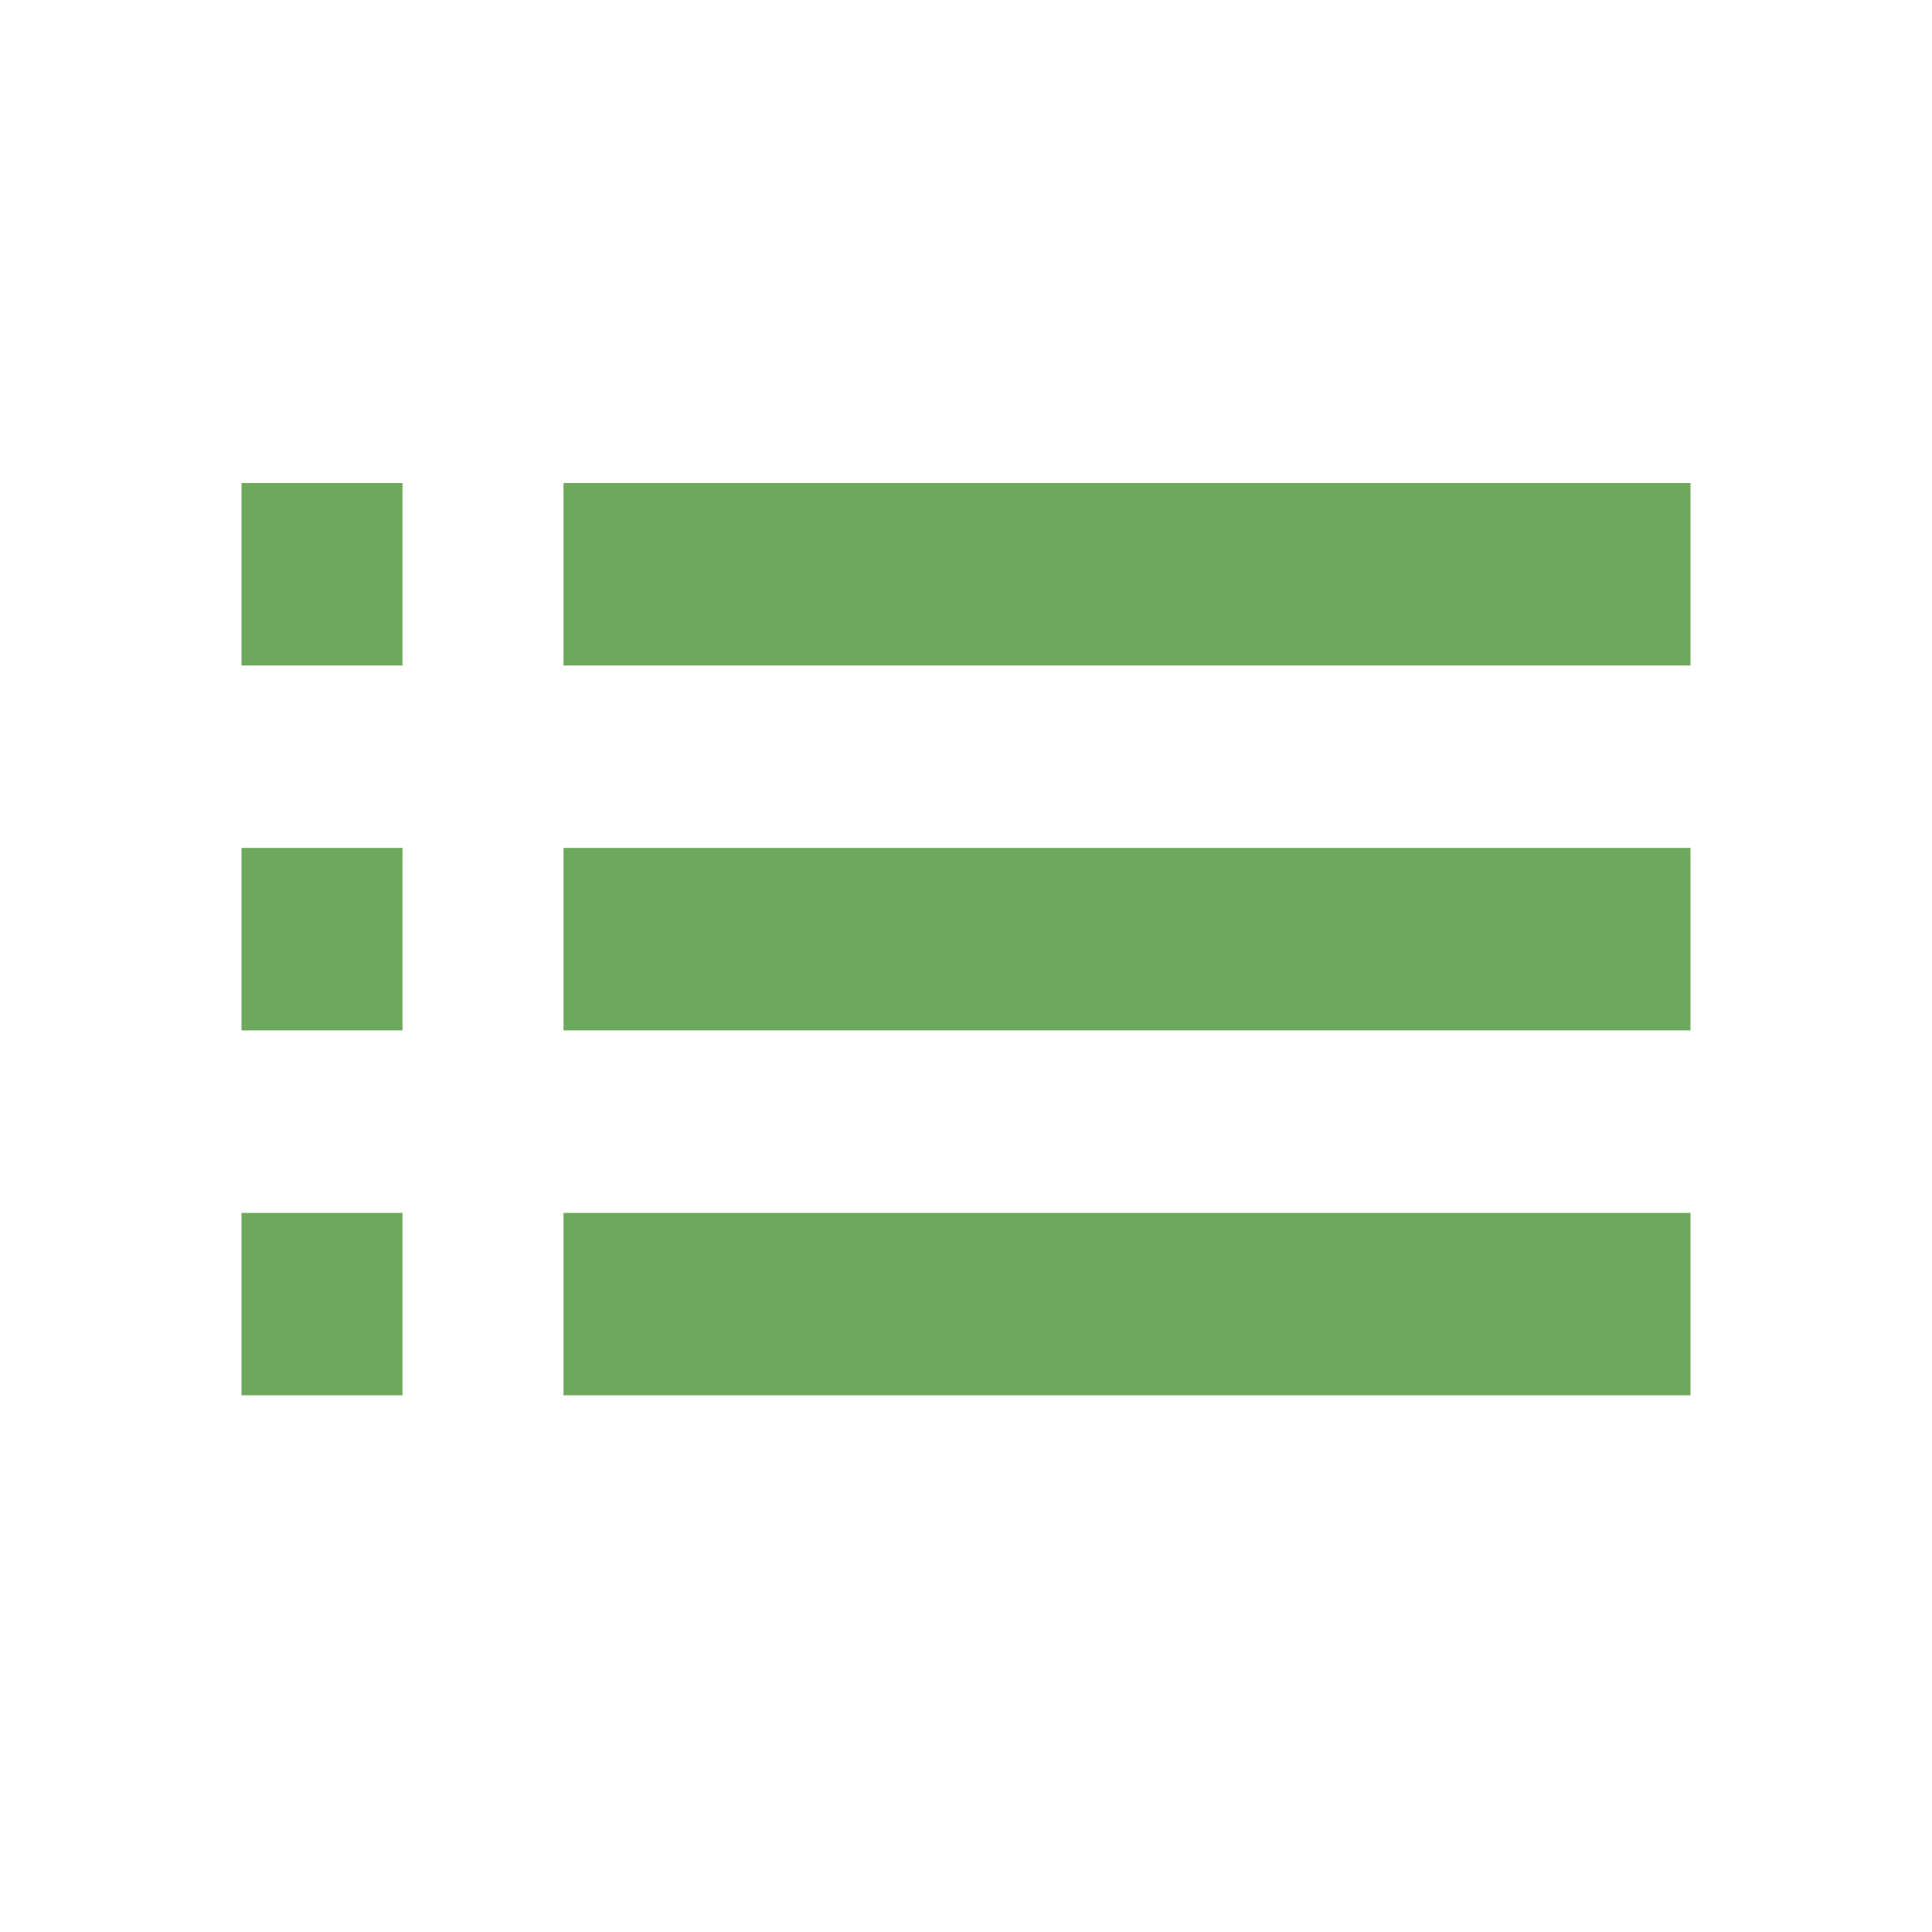 <svg id="ic-list" xmlns="http://www.w3.org/2000/svg" width="24" height="24" viewBox="0 0 24 24">
  <path id="Path_730" data-name="Path 730" d="M0,0H24V24H0Z" fill="none"/>
  <path id="Path_731" data-name="Path 731" d="M3,13.8H5V11.533H3Zm0,4.533H5V16.067H3ZM3,9.267H5V7H3ZM7,13.8H21V11.533H7Zm0,4.533H21V16.067H7ZM7,7V9.267H21V7Z" transform="translate(0 -1)" fill="#6da95c"/>
</svg>
